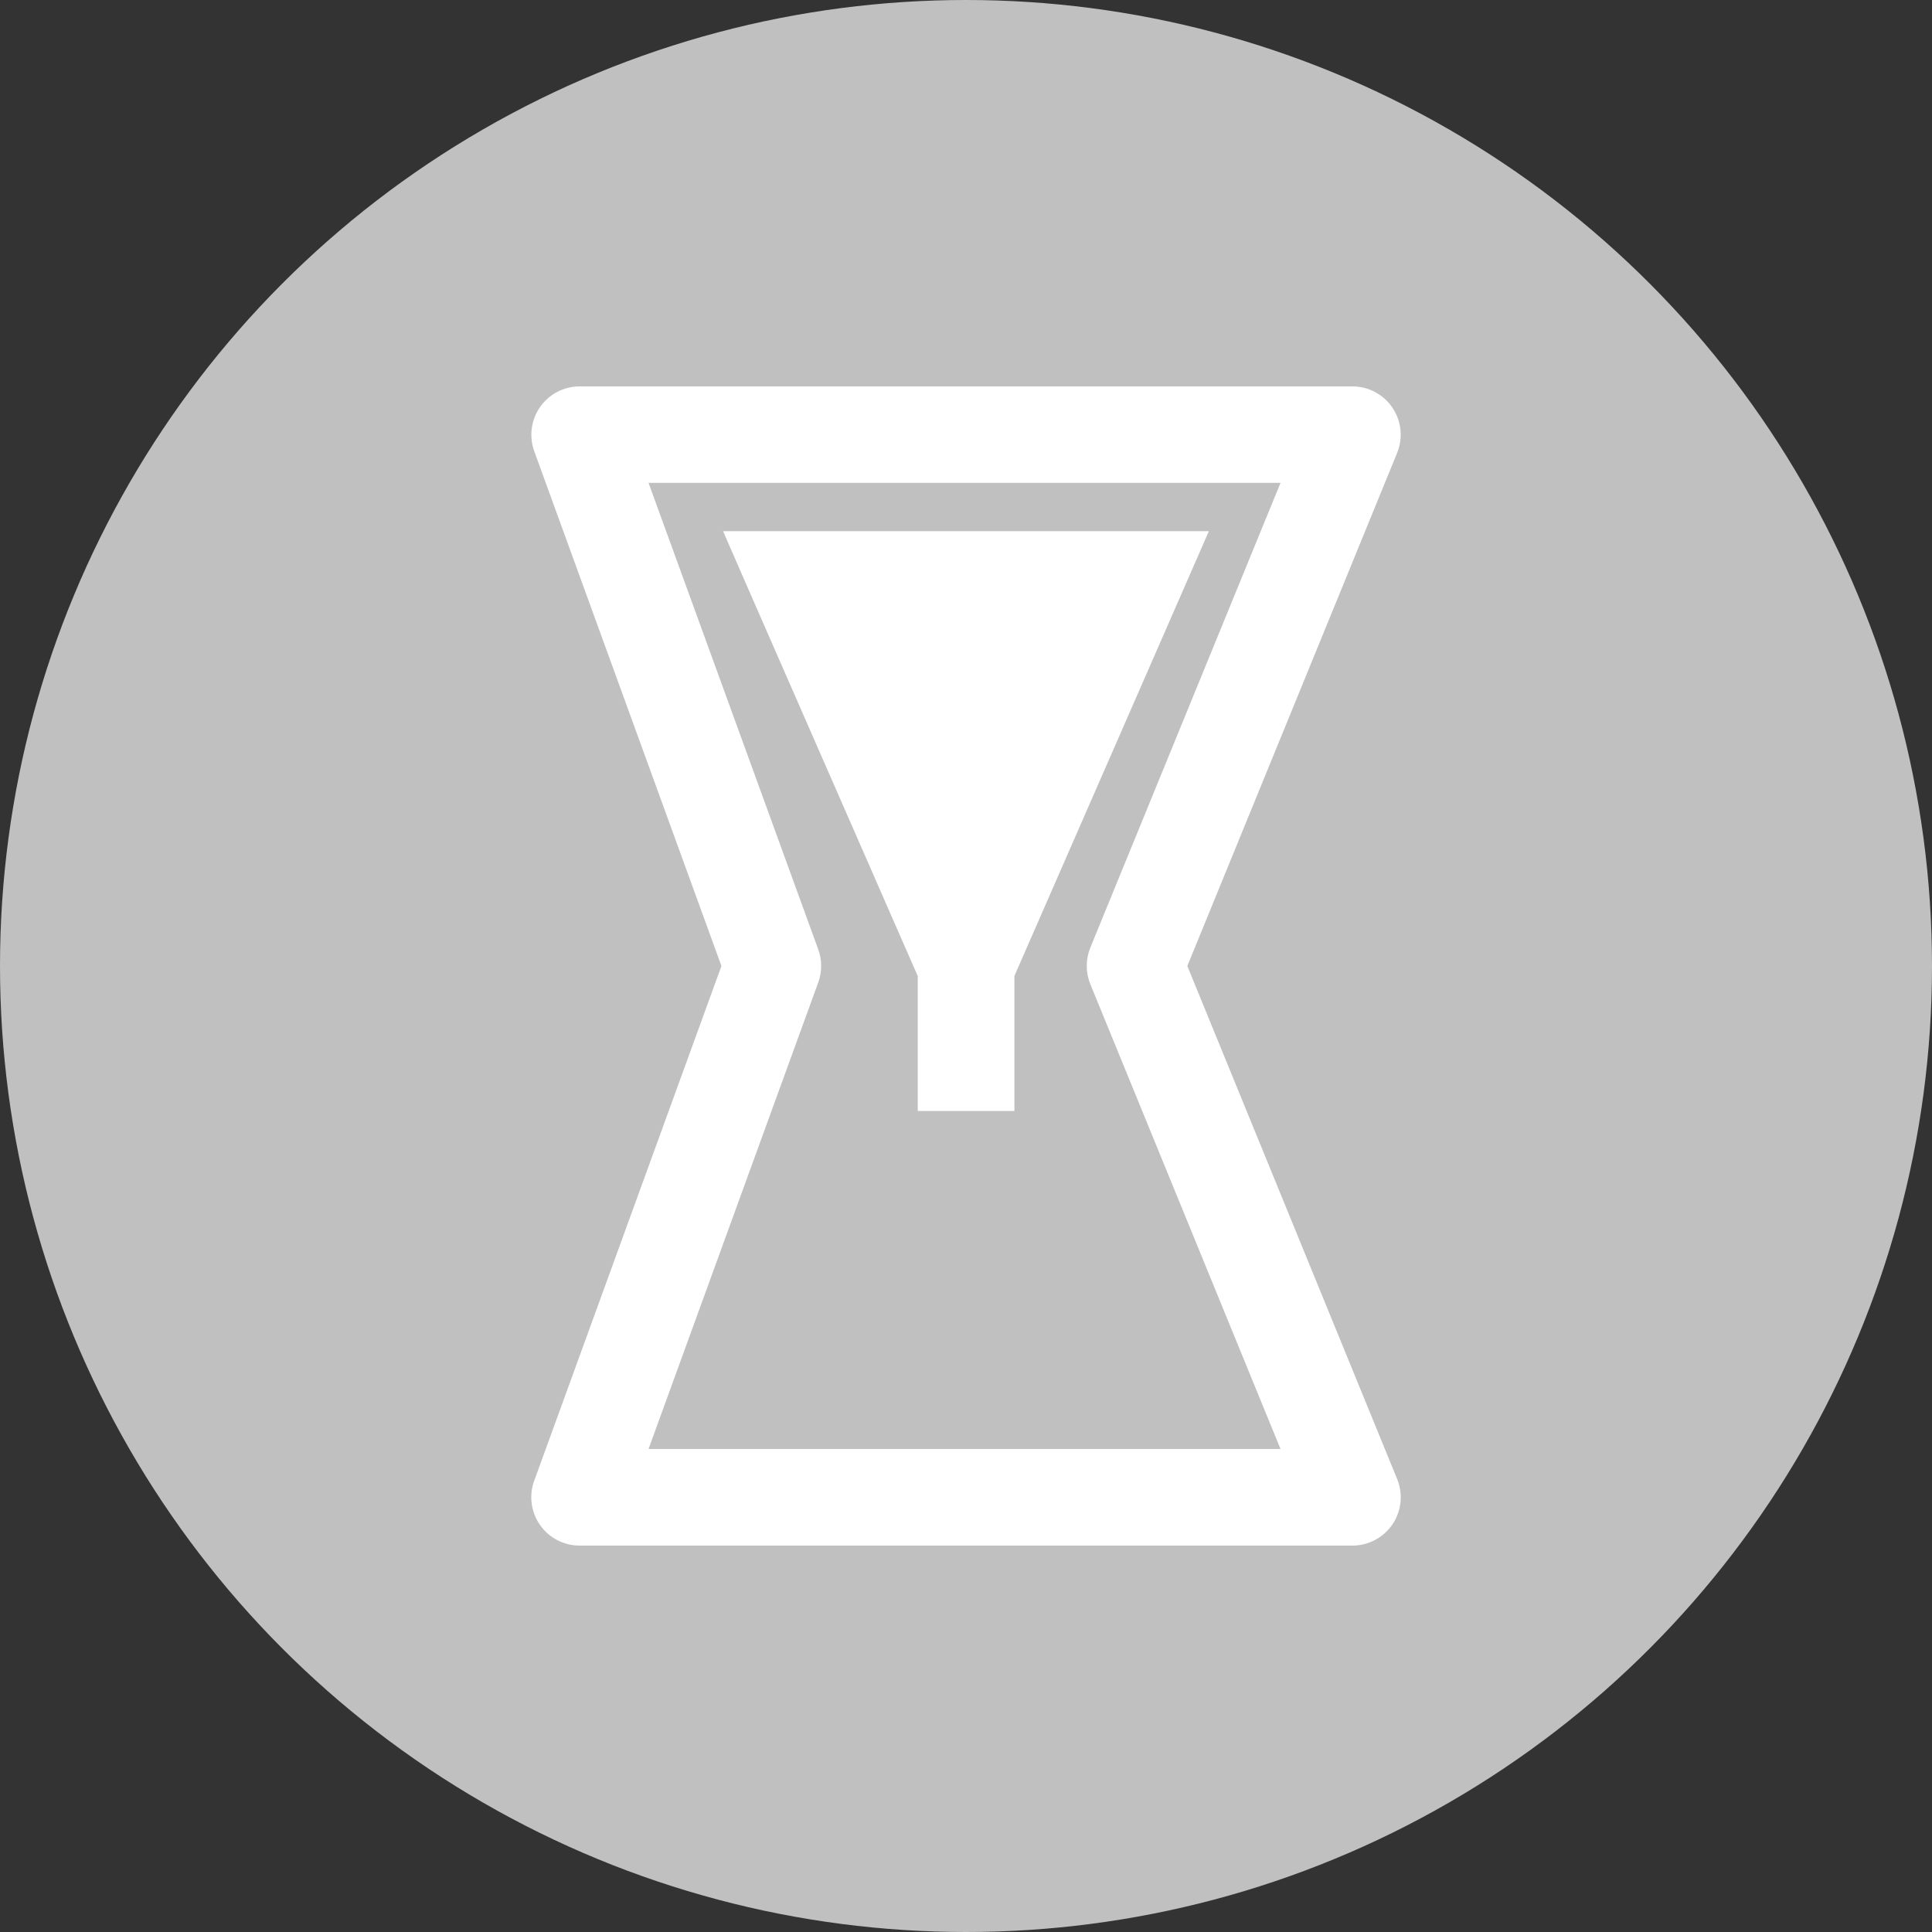 <?xml version="1.0" encoding="UTF-8"?>
<svg width="34px" height="34px" viewBox="0 0 34 34" version="1.1" xmlns="http://www.w3.org/2000/svg" xmlns:xlink="http://www.w3.org/1999/xlink">
    <rect x="0" y="0" width="34" height="34" fill="#333333" stroke="none"/>
    <title>Timing</title>
    <g stroke="none" stroke-width="1" fill="none" fill-rule="evenodd">
        <g id="Timing">
            <circle fill="#C0C0C0" cx="17" cy="17" r="17"></circle>
            <path fill="#FFFFFF" d="M10.198,6.8 C9.922,6.801 9.663,6.936 9.504,7.163 C9.346,7.389 9.308,7.679 9.401,7.939 L12.696,17 L9.401,26.059 C9.306,26.319 9.344,26.609 9.503,26.837 C9.662,27.064 9.921,27.199 10.198,27.2 L23.8,27.2 C24.083,27.2 24.348,27.059 24.507,26.824 C24.665,26.588 24.695,26.289 24.587,26.027 L20.895,17 L24.587,7.971 C24.694,7.708 24.663,7.41 24.505,7.175 C24.347,6.941 24.083,6.8 23.8,6.8 L10.198,6.8 Z M11.413,8.497 L22.535,8.497 L19.188,16.677 C19.104,16.883 19.104,17.114 19.188,17.32 L22.535,25.5 L11.413,25.5 L14.4,17.289 C14.468,17.101 14.468,16.896 14.4,16.709 L11.413,8.497 Z M12.725,9.348 L13.245,10.54 L16.151,17.178 L16.151,19.551 L17.852,19.551 L17.852,17.175 L21.274,9.348 L12.725,9.348 Z"></path>
        </g>
    </g>
</svg>
